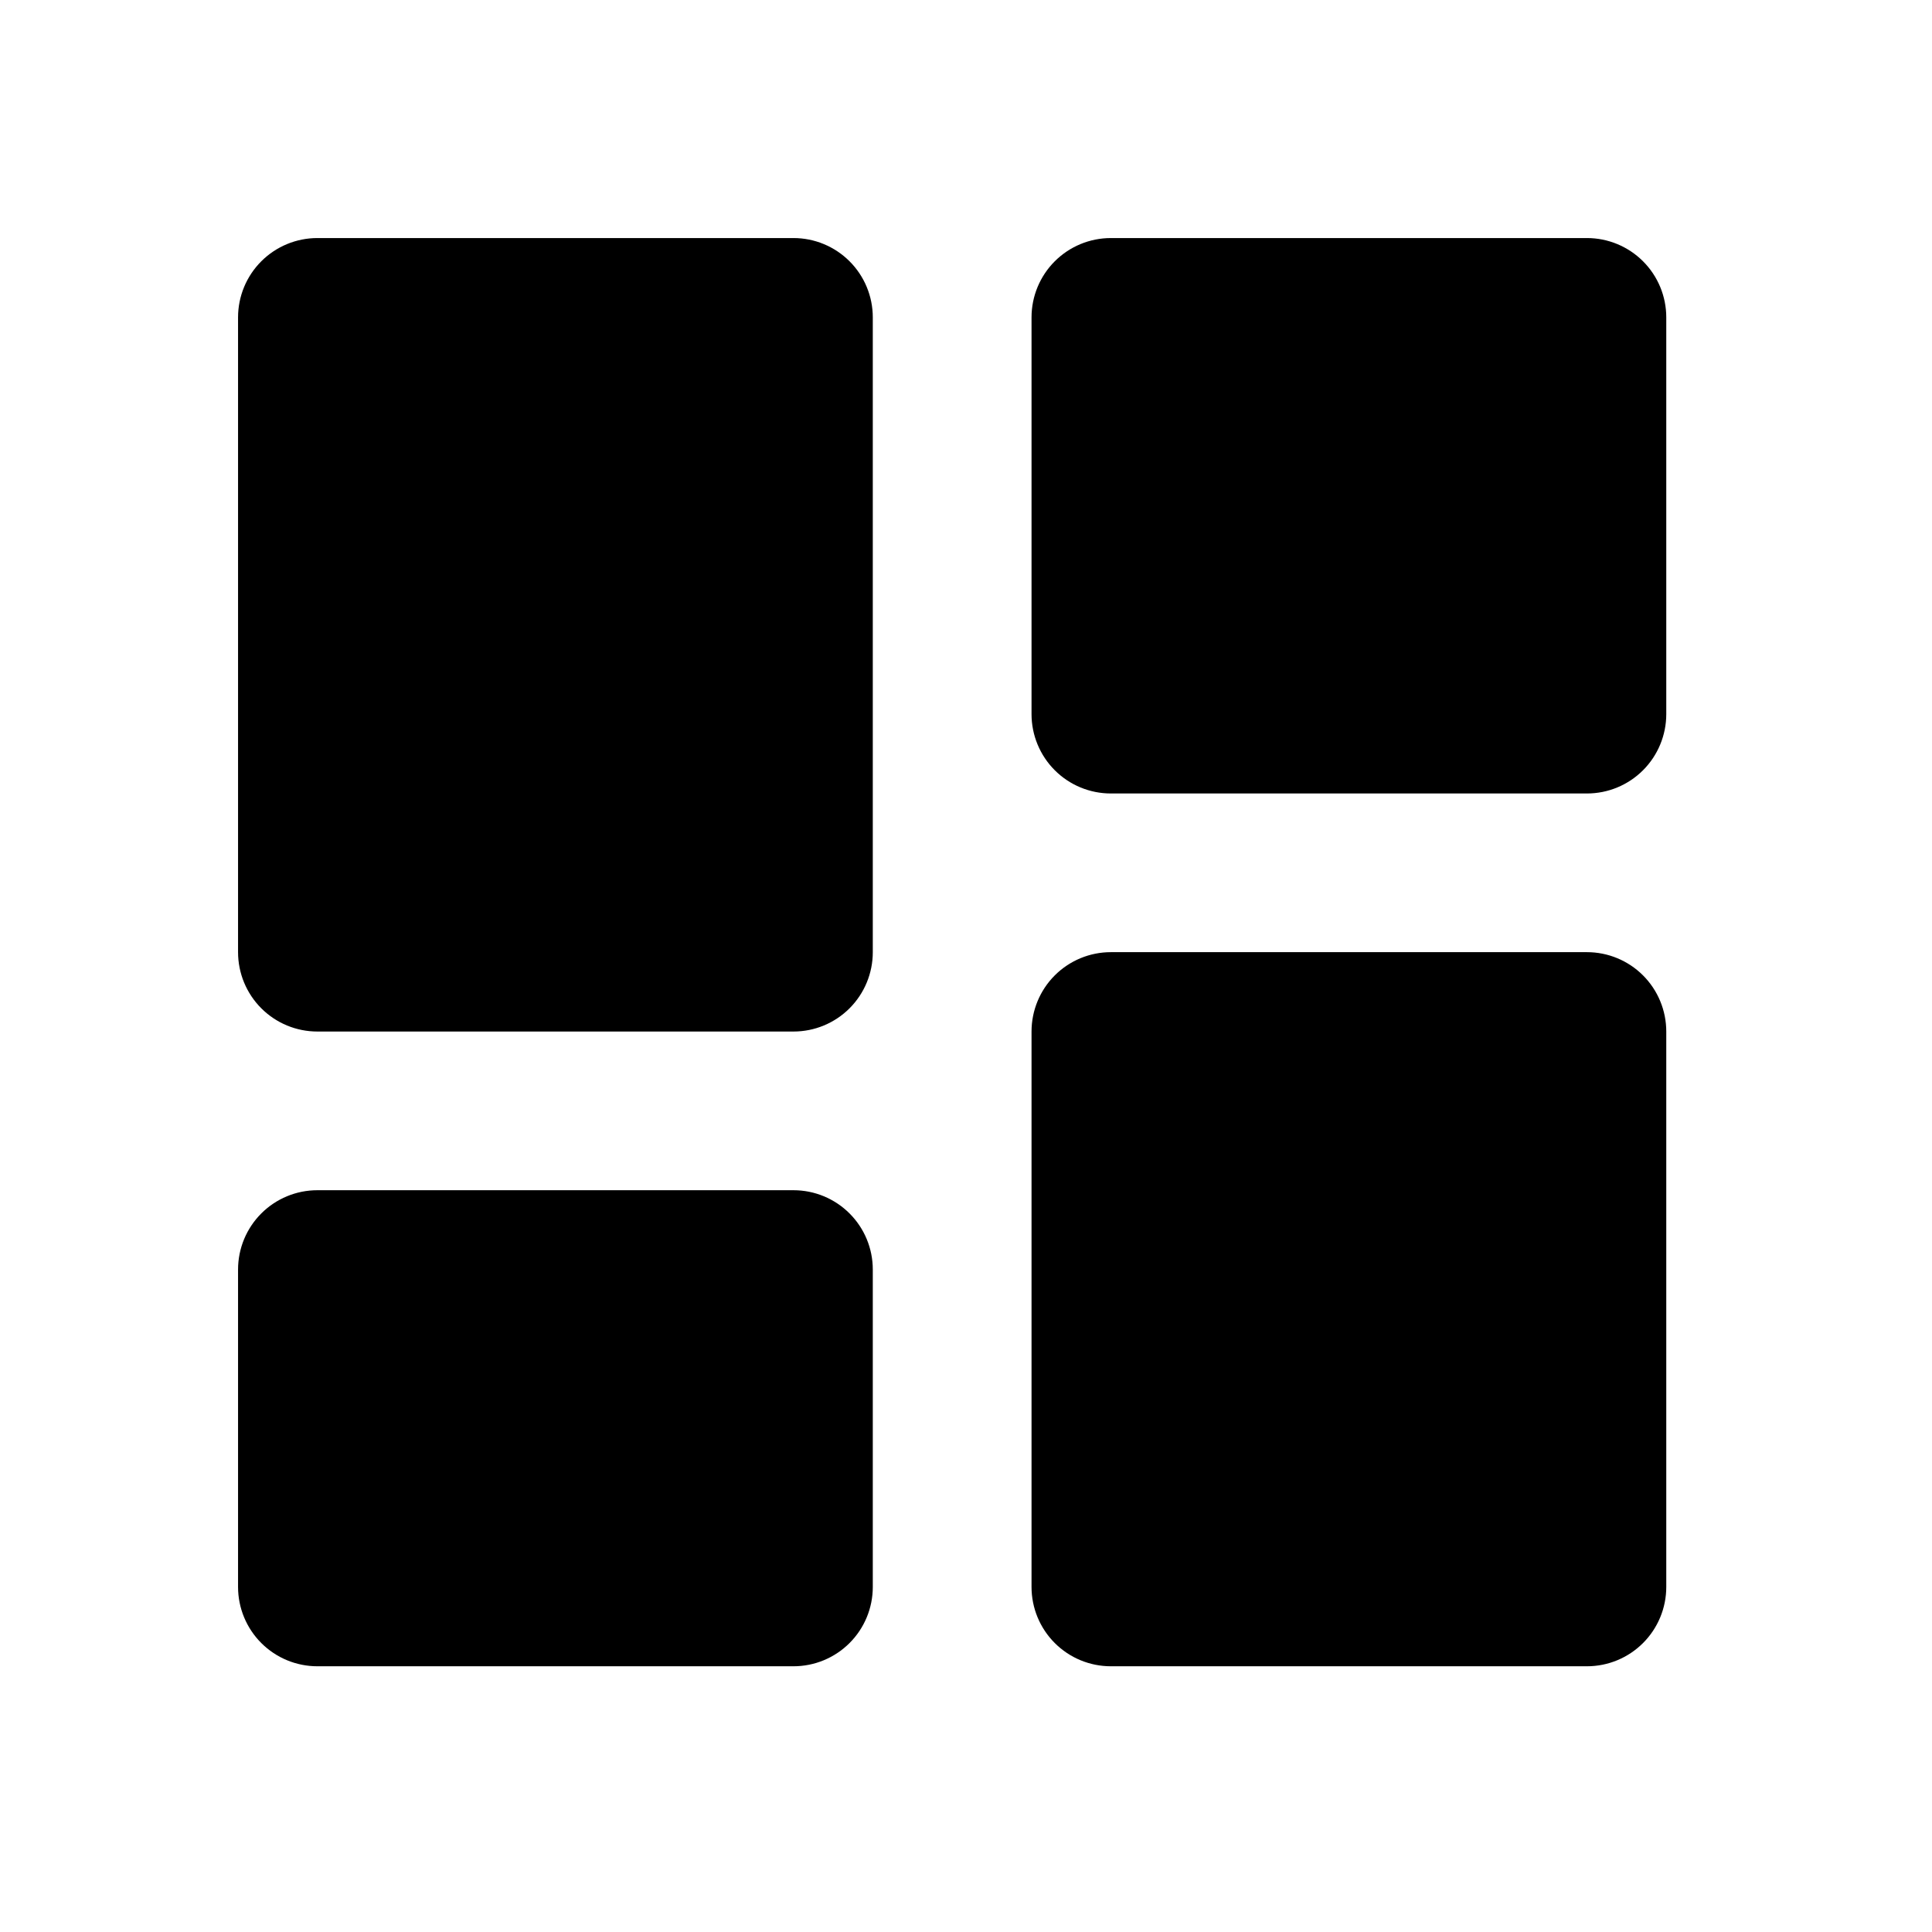 <svg width="37" height="37" viewBox="0 0 37 37" xmlns="http://www.w3.org/2000/svg">
<path d="M6.078 19.755H15.196C15.599 19.755 15.985 19.595 16.27 19.31C16.555 19.025 16.715 18.638 16.715 18.235V6.078C16.715 5.675 16.555 5.289 16.27 5.004C15.985 4.719 15.599 4.559 15.196 4.559H6.078C5.675 4.559 5.289 4.719 5.004 5.004C4.719 5.289 4.559 5.675 4.559 6.078V18.235C4.559 18.638 4.719 19.025 5.004 19.31C5.289 19.595 5.675 19.755 6.078 19.755ZM4.559 30.392C4.559 30.795 4.719 31.181 5.004 31.466C5.289 31.751 5.675 31.911 6.078 31.911H15.196C15.599 31.911 15.985 31.751 16.27 31.466C16.555 31.181 16.715 30.795 16.715 30.392V24.313C16.715 23.91 16.555 23.524 16.27 23.239C15.985 22.954 15.599 22.794 15.196 22.794H6.078C5.675 22.794 5.289 22.954 5.004 23.239C4.719 23.524 4.559 23.91 4.559 24.313V30.392ZM19.755 30.392C19.755 30.795 19.915 31.181 20.2 31.466C20.485 31.751 20.871 31.911 21.274 31.911H30.392C30.795 31.911 31.181 31.751 31.466 31.466C31.751 31.181 31.911 30.795 31.911 30.392V19.755C31.911 19.352 31.751 18.965 31.466 18.68C31.181 18.395 30.795 18.235 30.392 18.235H21.274C20.871 18.235 20.485 18.395 20.2 18.68C19.915 18.965 19.755 19.352 19.755 19.755V30.392ZM21.274 15.196H30.392C30.795 15.196 31.181 15.036 31.466 14.751C31.751 14.466 31.911 14.079 31.911 13.676V6.078C31.911 5.675 31.751 5.289 31.466 5.004C31.181 4.719 30.795 4.559 30.392 4.559H21.274C20.871 4.559 20.485 4.719 20.2 5.004C19.915 5.289 19.755 5.675 19.755 6.078V13.676C19.755 14.079 19.915 14.466 20.2 14.751C20.485 15.036 20.871 15.196 21.274 15.196Z"/>
</svg>
